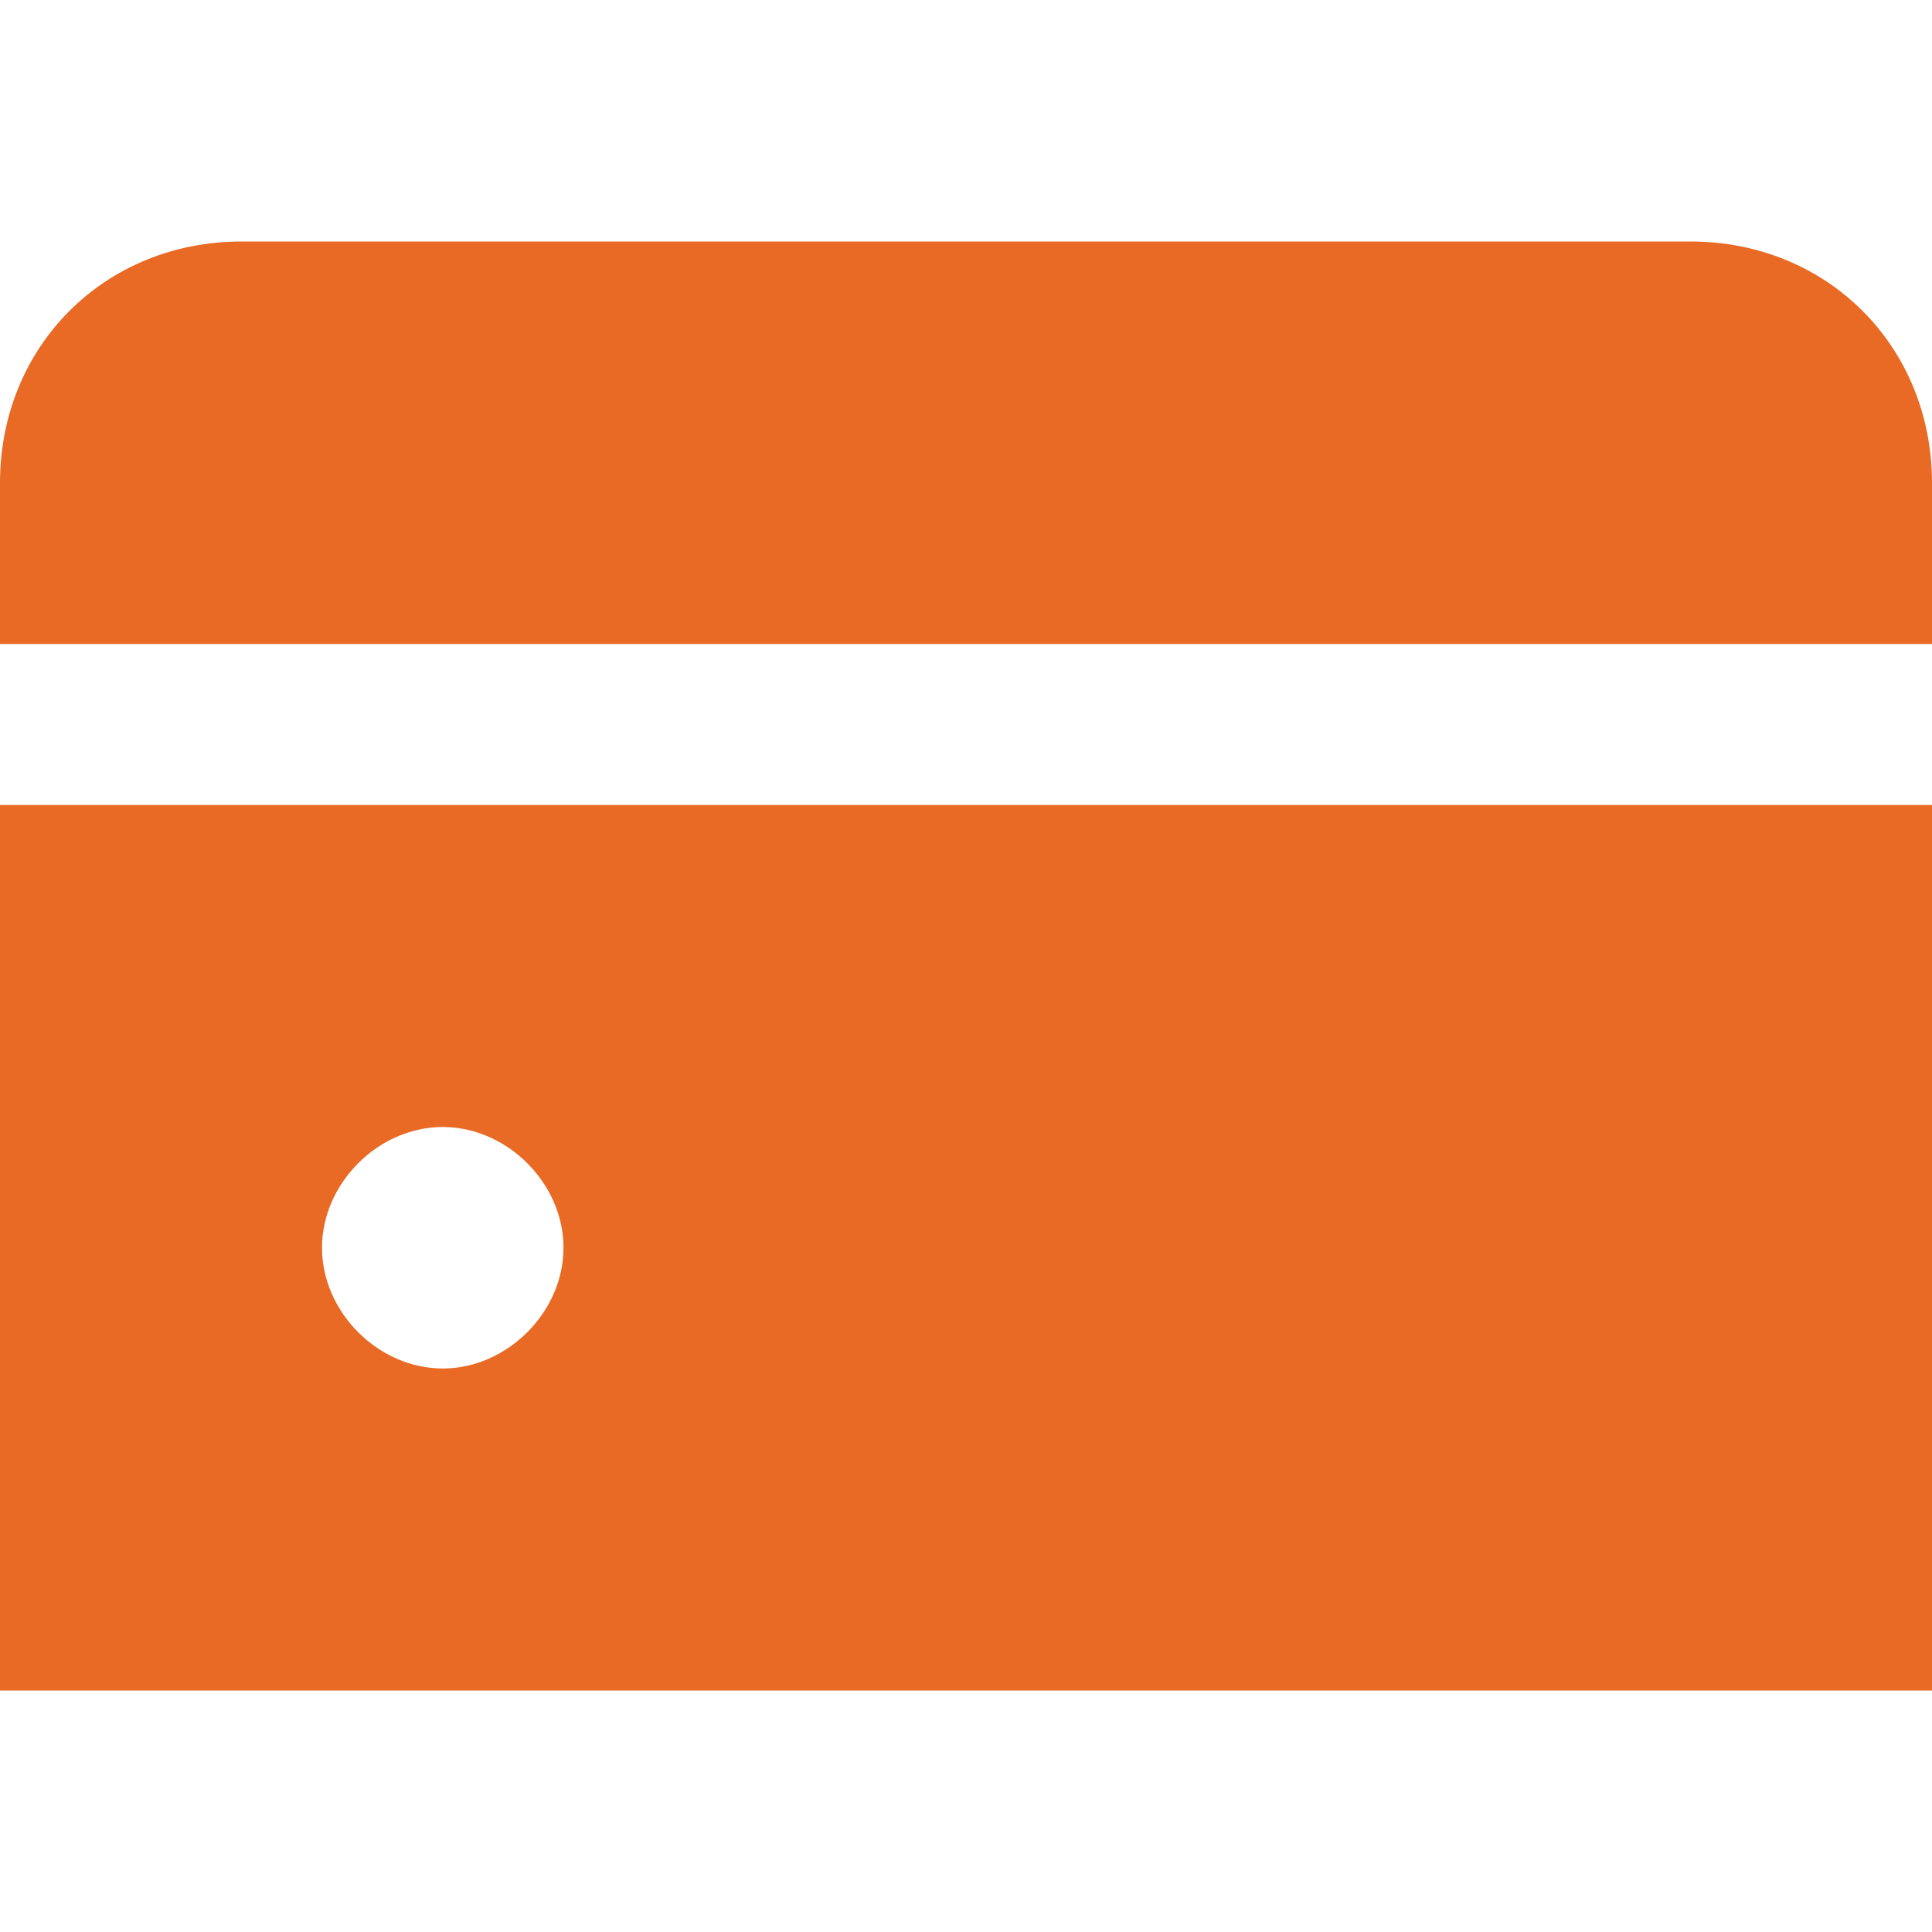 <?xml version="1.0" encoding="utf-8"?>
<!-- Generator: Adobe Illustrator 25.0.1, SVG Export Plug-In . SVG Version: 6.00 Build 0)  -->
<svg version="1.1" id="Layer_1" xmlns="http://www.w3.org/2000/svg" xmlns:xlink="http://www.w3.org/1999/xlink" x="0px" y="0px"
	 viewBox="0 0 24 24" style="enable-background:new 0 0 24 24;" xml:space="preserve">
<path class="cls-1"  d="M21,3H3C1.3,3,0,4.3,0,6v2h24V6C24,4.3,22.7,3,21,3z"/>
<path class="cls-1"  d="M0,21h24V10H0V21z M7,15.5C7,16.3,6.3,17,5.5,17S4,16.3,4,15.5C4,14.7,4.7,14,5.5,14S7,14.7,7,15.5"/>
<defs><style>.cls-1{fill:#E86A24;}</style></defs>
</svg>
